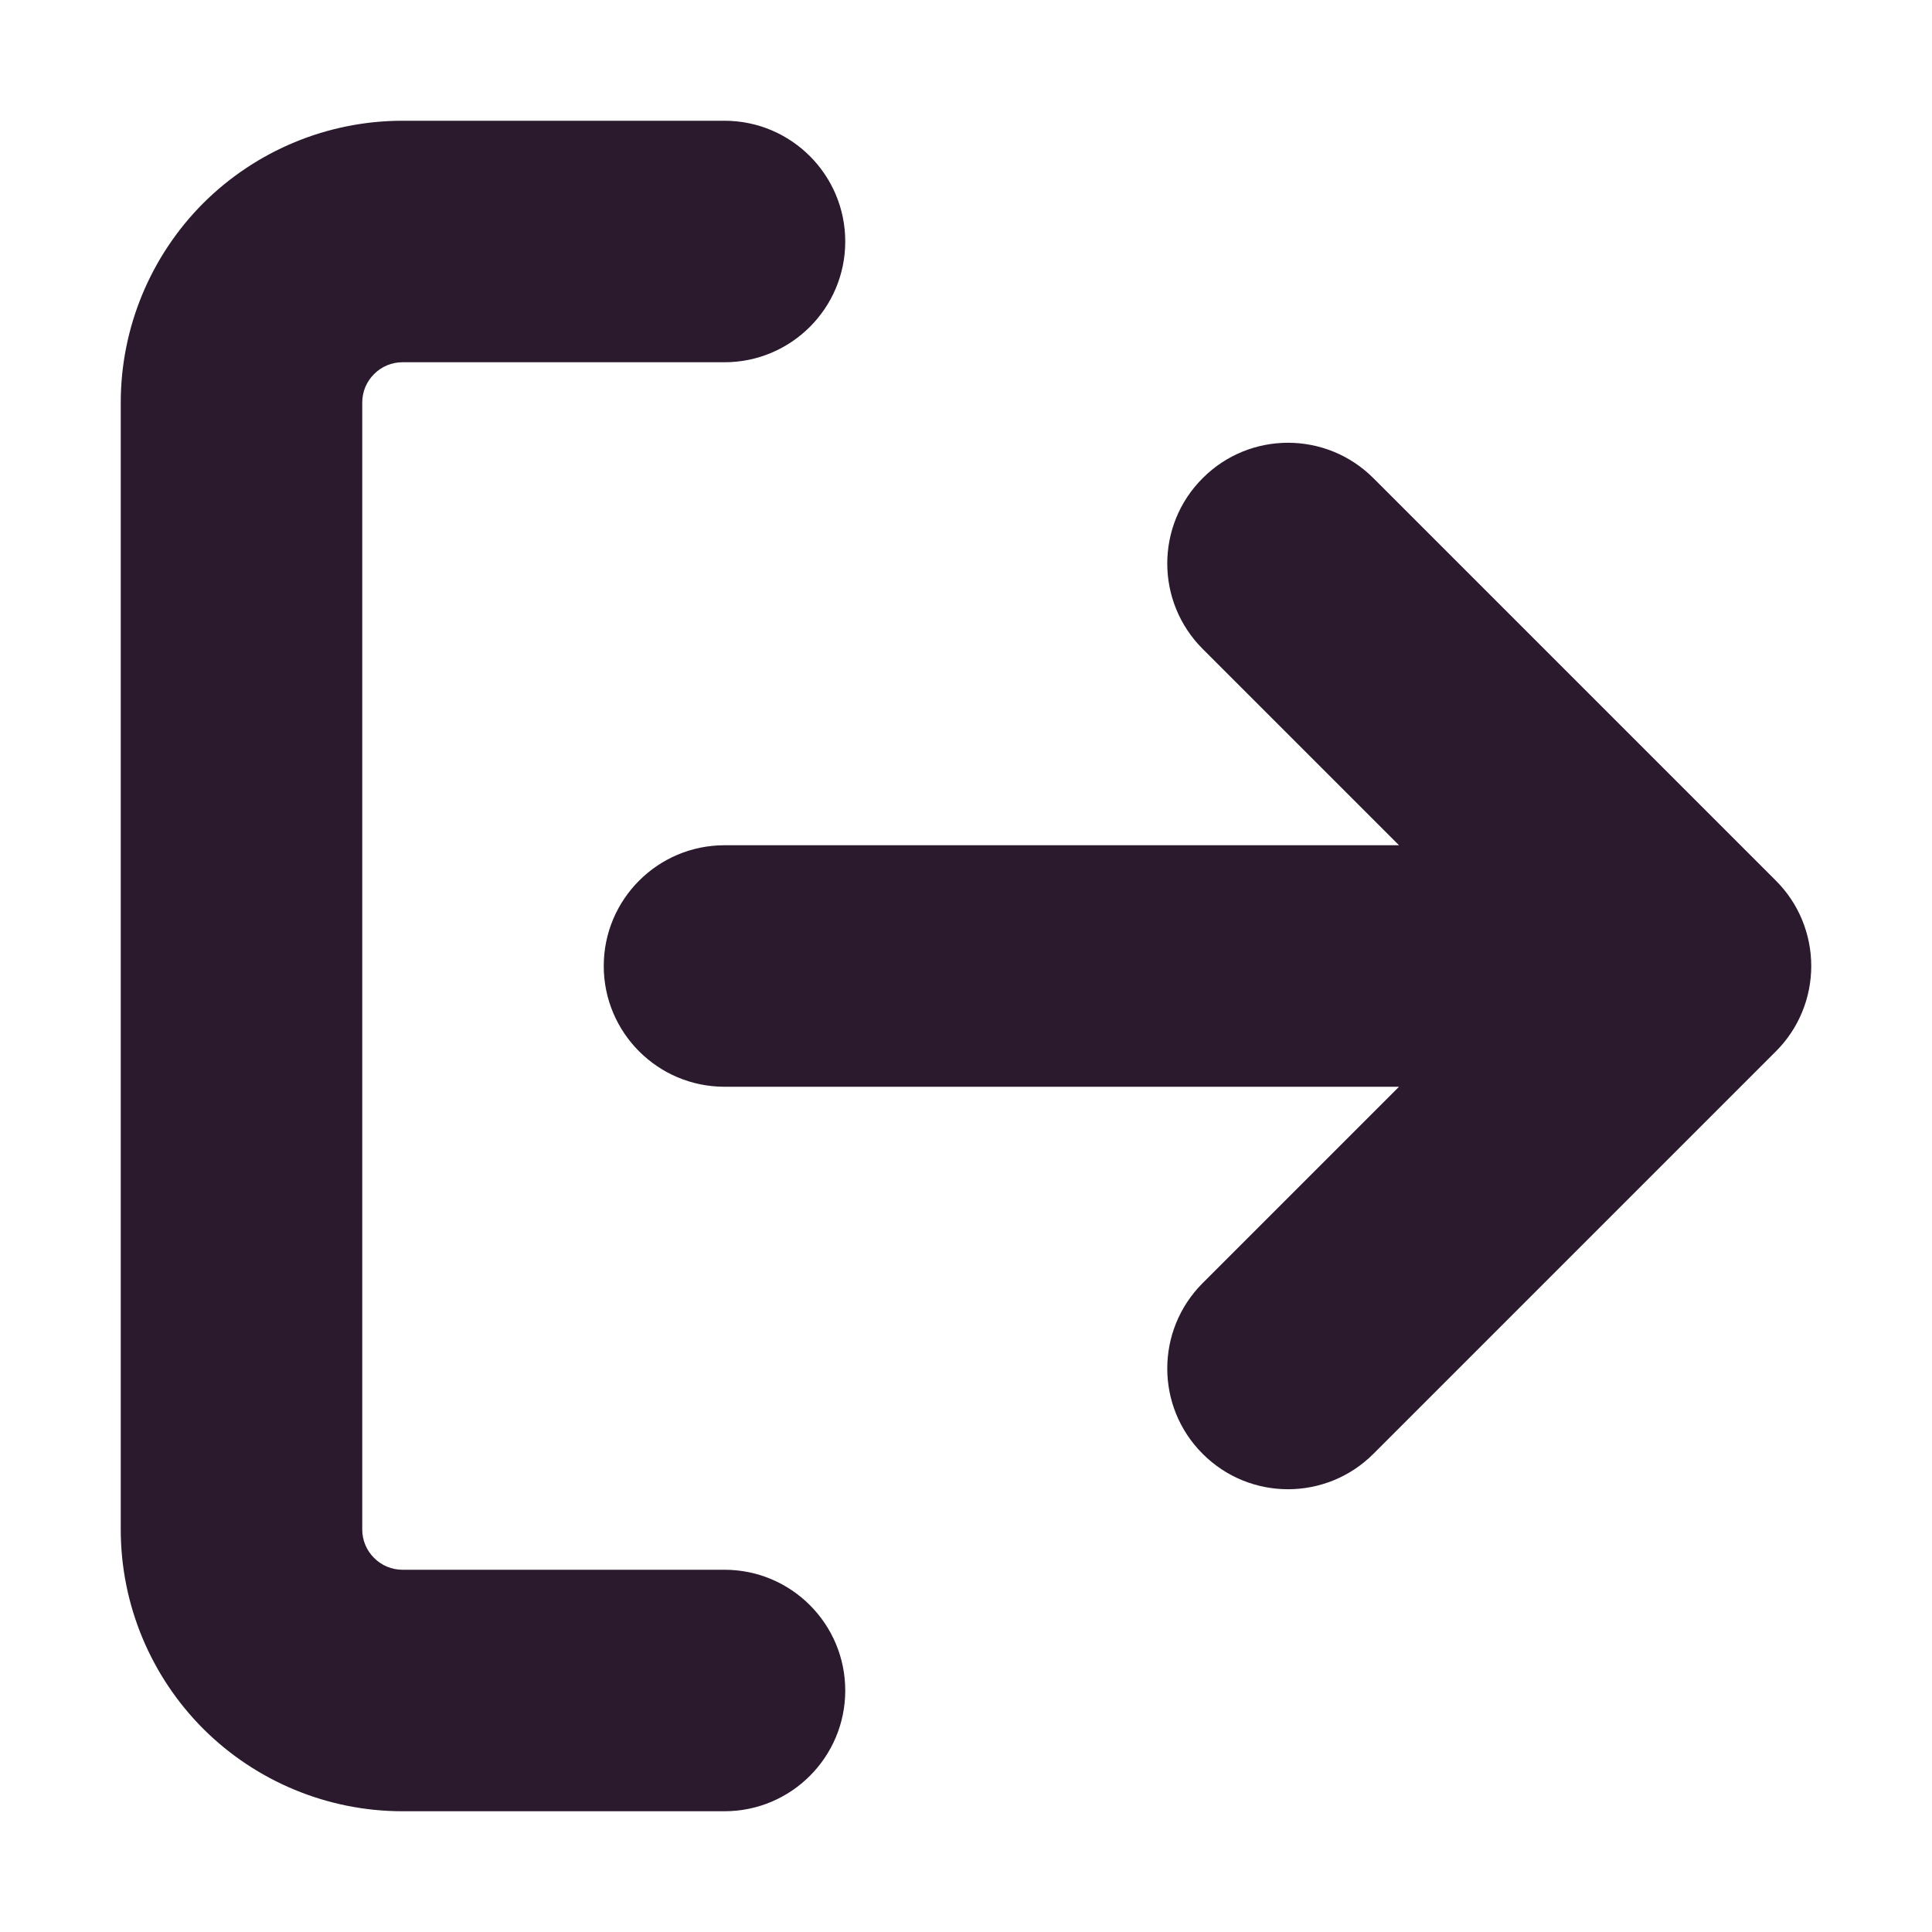 <svg width="16" height="16" viewBox="0 0 16 16" fill="none" xmlns="http://www.w3.org/2000/svg">
<path fill-rule="evenodd" clip-rule="evenodd" d="M3.333 3C3.245 3 3.16 3.035 3.098 3.098C3.035 3.16 3 3.245 3 3.333V12.667C3 12.755 3.035 12.84 3.098 12.902C3.16 12.965 3.245 13 3.333 13H6C6.552 13 7 13.448 7 14C7 14.552 6.552 15 6 15H3.333C2.715 15 2.121 14.754 1.683 14.317C1.246 13.879 1 13.286 1 12.667V3.333C1 2.715 1.246 2.121 1.683 1.683C2.121 1.246 2.715 1 3.333 1H6C6.552 1 7 1.448 7 2C7 2.552 6.552 3 6 3H3.333ZM9.96 3.96C10.35 3.569 10.983 3.569 11.374 3.96L14.707 7.293C14.895 7.48 15 7.735 15 8C15 8.265 14.895 8.52 14.707 8.707L11.374 12.04C10.983 12.431 10.35 12.431 9.96 12.04C9.569 11.65 9.569 11.017 9.96 10.626L11.586 9H6C5.448 9 5 8.552 5 8C5 7.448 5.448 7 6 7H11.586L9.96 5.374C9.569 4.983 9.569 4.35 9.96 3.96Z" fill="#2B1A2E"/>
</svg>
